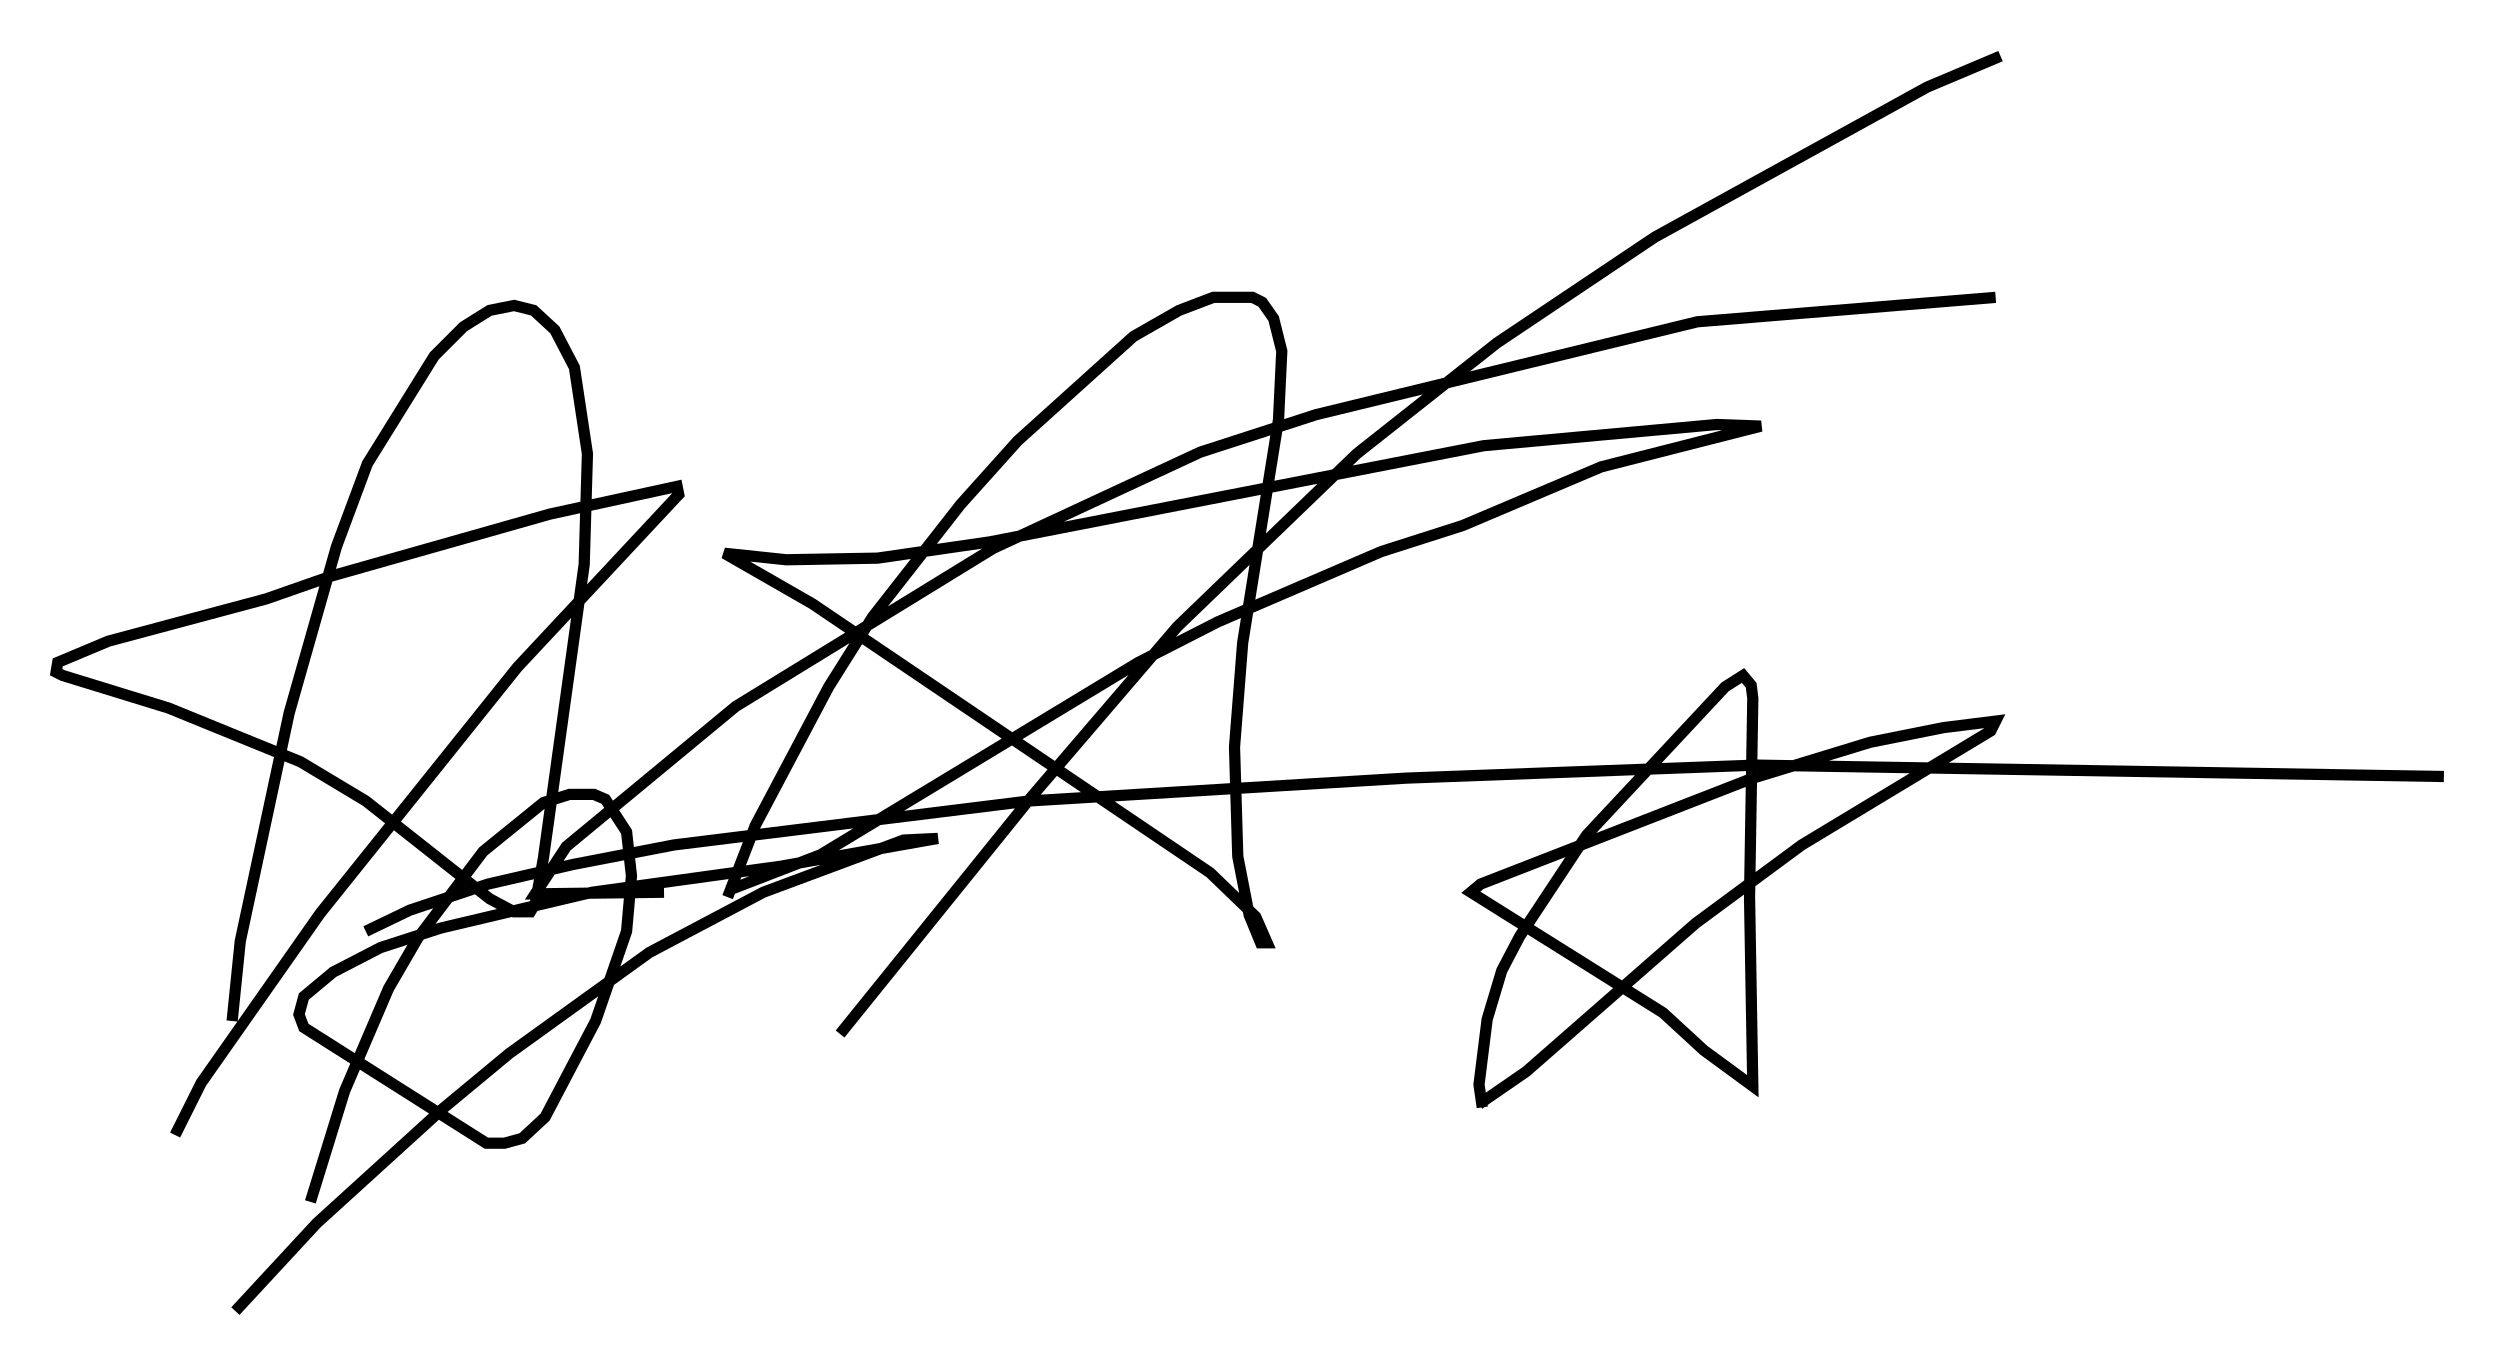 <?xml version="1.0" encoding="utf-8" ?>
<svg baseProfile="full" height="121.843" version="1.1" width="222.793" xmlns="http://www.w3.org/2000/svg" xmlns:ev="http://www.w3.org/2001/xml-events" xmlns:xlink="http://www.w3.org/1999/xlink"><defs /><rect fill="white" height="121.843" width="222.793" x="0" y="0" /><path d="M64.408, 82.855 m0.436, -2.905 l2.469, -6.391 6.536, -12.346 l3.922, -6.246 7.844, -10.022 l5.084, -5.665 10.313, -9.296 l4.067, -2.324 3.05, -1.162 l3.486, 0.0 0.872, 0.436 l1.017, 1.453 0.726, 2.905 l-0.291, 6.101 -3.196, 19.899 l-0.726, 9.296 0.291, 9.732 l1.017, 5.229 1.017, 2.469 l0.581, 0.0 -1.017, -2.324 l-4.067, -3.922 -35.441, -23.966 l-7.844, -4.503 5.52, 0.581 l8.134, -0.145 10.022, -1.453 l44.011, -8.57 20.771, -1.888 l3.922, 0.145 -14.235, 3.631 l-12.346, 5.229 -7.263, 2.324 l-14.525, 6.246 -7.117, 3.631 l-28.324, 17.14 -8.279, 3.196 m67.251, 19.318 l-0.291, -2.034 0.726, -5.81 l1.307, -4.358 1.598, -3.05 l5.955, -9.006 12.346, -13.218 l1.598, -1.017 0.726, 0.872 l0.145, 1.162 -0.291, 17.721 l0.291, 16.849 -4.358, -3.196 l-3.631, -3.341 -17.14, -10.749 l0.872, -0.726 24.257, -9.441 l10.458, -3.196 6.536, -1.307 l4.648, -0.581 -0.436, 0.872 l-16.849, 10.168 -9.441, 6.972 l-15.106, 13.218 -4.212, 2.905 m-111.117, -7.408 l0.726, -7.117 4.358, -20.335 l4.212, -14.816 2.76, -7.408 l5.955, -9.587 2.615, -2.615 l2.324, -1.453 2.179, -0.436 l1.743, 0.436 1.888, 1.743 l1.743, 3.341 1.162, 7.698 l-0.291, 9.877 -3.631, 26.145 l-0.726, 4.067 -0.436, 0.726 l-1.453, 0.0 -2.179, -1.162 l-11.039, -8.715 -5.81, -3.486 l-11.765, -4.793 -9.441, -2.905 l-0.581, -0.291 0.145, -0.872 l4.503, -1.888 14.089, -3.777 l5.81, -2.034 19.464, -5.52 l11.33, -2.469 0.145, 0.726 l-14.38, 15.397 -17.575, 21.933 l-10.603, 15.106 -2.324, 4.648 m12.056, 5.955 l3.05, -9.877 3.922, -9.151 l2.615, -4.503 5.81, -7.698 l5.374, -4.358 2.324, -0.726 l2.179, 0.0 1.017, 0.436 l1.888, 2.905 0.436, 3.922 l-0.436, 4.939 -2.76, 7.989 l-4.503, 8.57 -2.034, 1.888 l-1.598, 0.436 -1.598, 0.0 l-16.268, -10.313 -0.436, -1.162 l0.436, -1.598 2.615, -2.179 l4.212, -2.179 5.374, -1.743 l13.508, -3.196 16.849, -2.324 l13.944, -2.469 -3.05, 0.145 l-12.492, 4.648 -10.168, 5.374 l-12.492, 9.006 -5.955, 4.939 l-11.184, 10.168 -7.263, 7.844 m53.888, -24.693 l16.994, -21.061 13.073, -15.251 l15.978, -15.397 12.492, -9.877 l14.089, -9.441 24.257, -13.363 l6.536, -2.76 m-119.106, 74.514 l-11.475, 0.145 2.76, -4.212 l15.106, -12.492 22.95, -14.089 l18.447, -8.57 10.313, -3.341 l33.989, -8.279 26.581, -2.179 m-145.251, 56.503 l3.922, -1.888 6.972, -2.324 l7.553, -1.743 9.006, -1.743 l31.665, -3.922 33.553, -2.034 l31.229, -1.162 61.296, 1.017 " fill="none" stroke="black" stroke-width="1" /></svg>